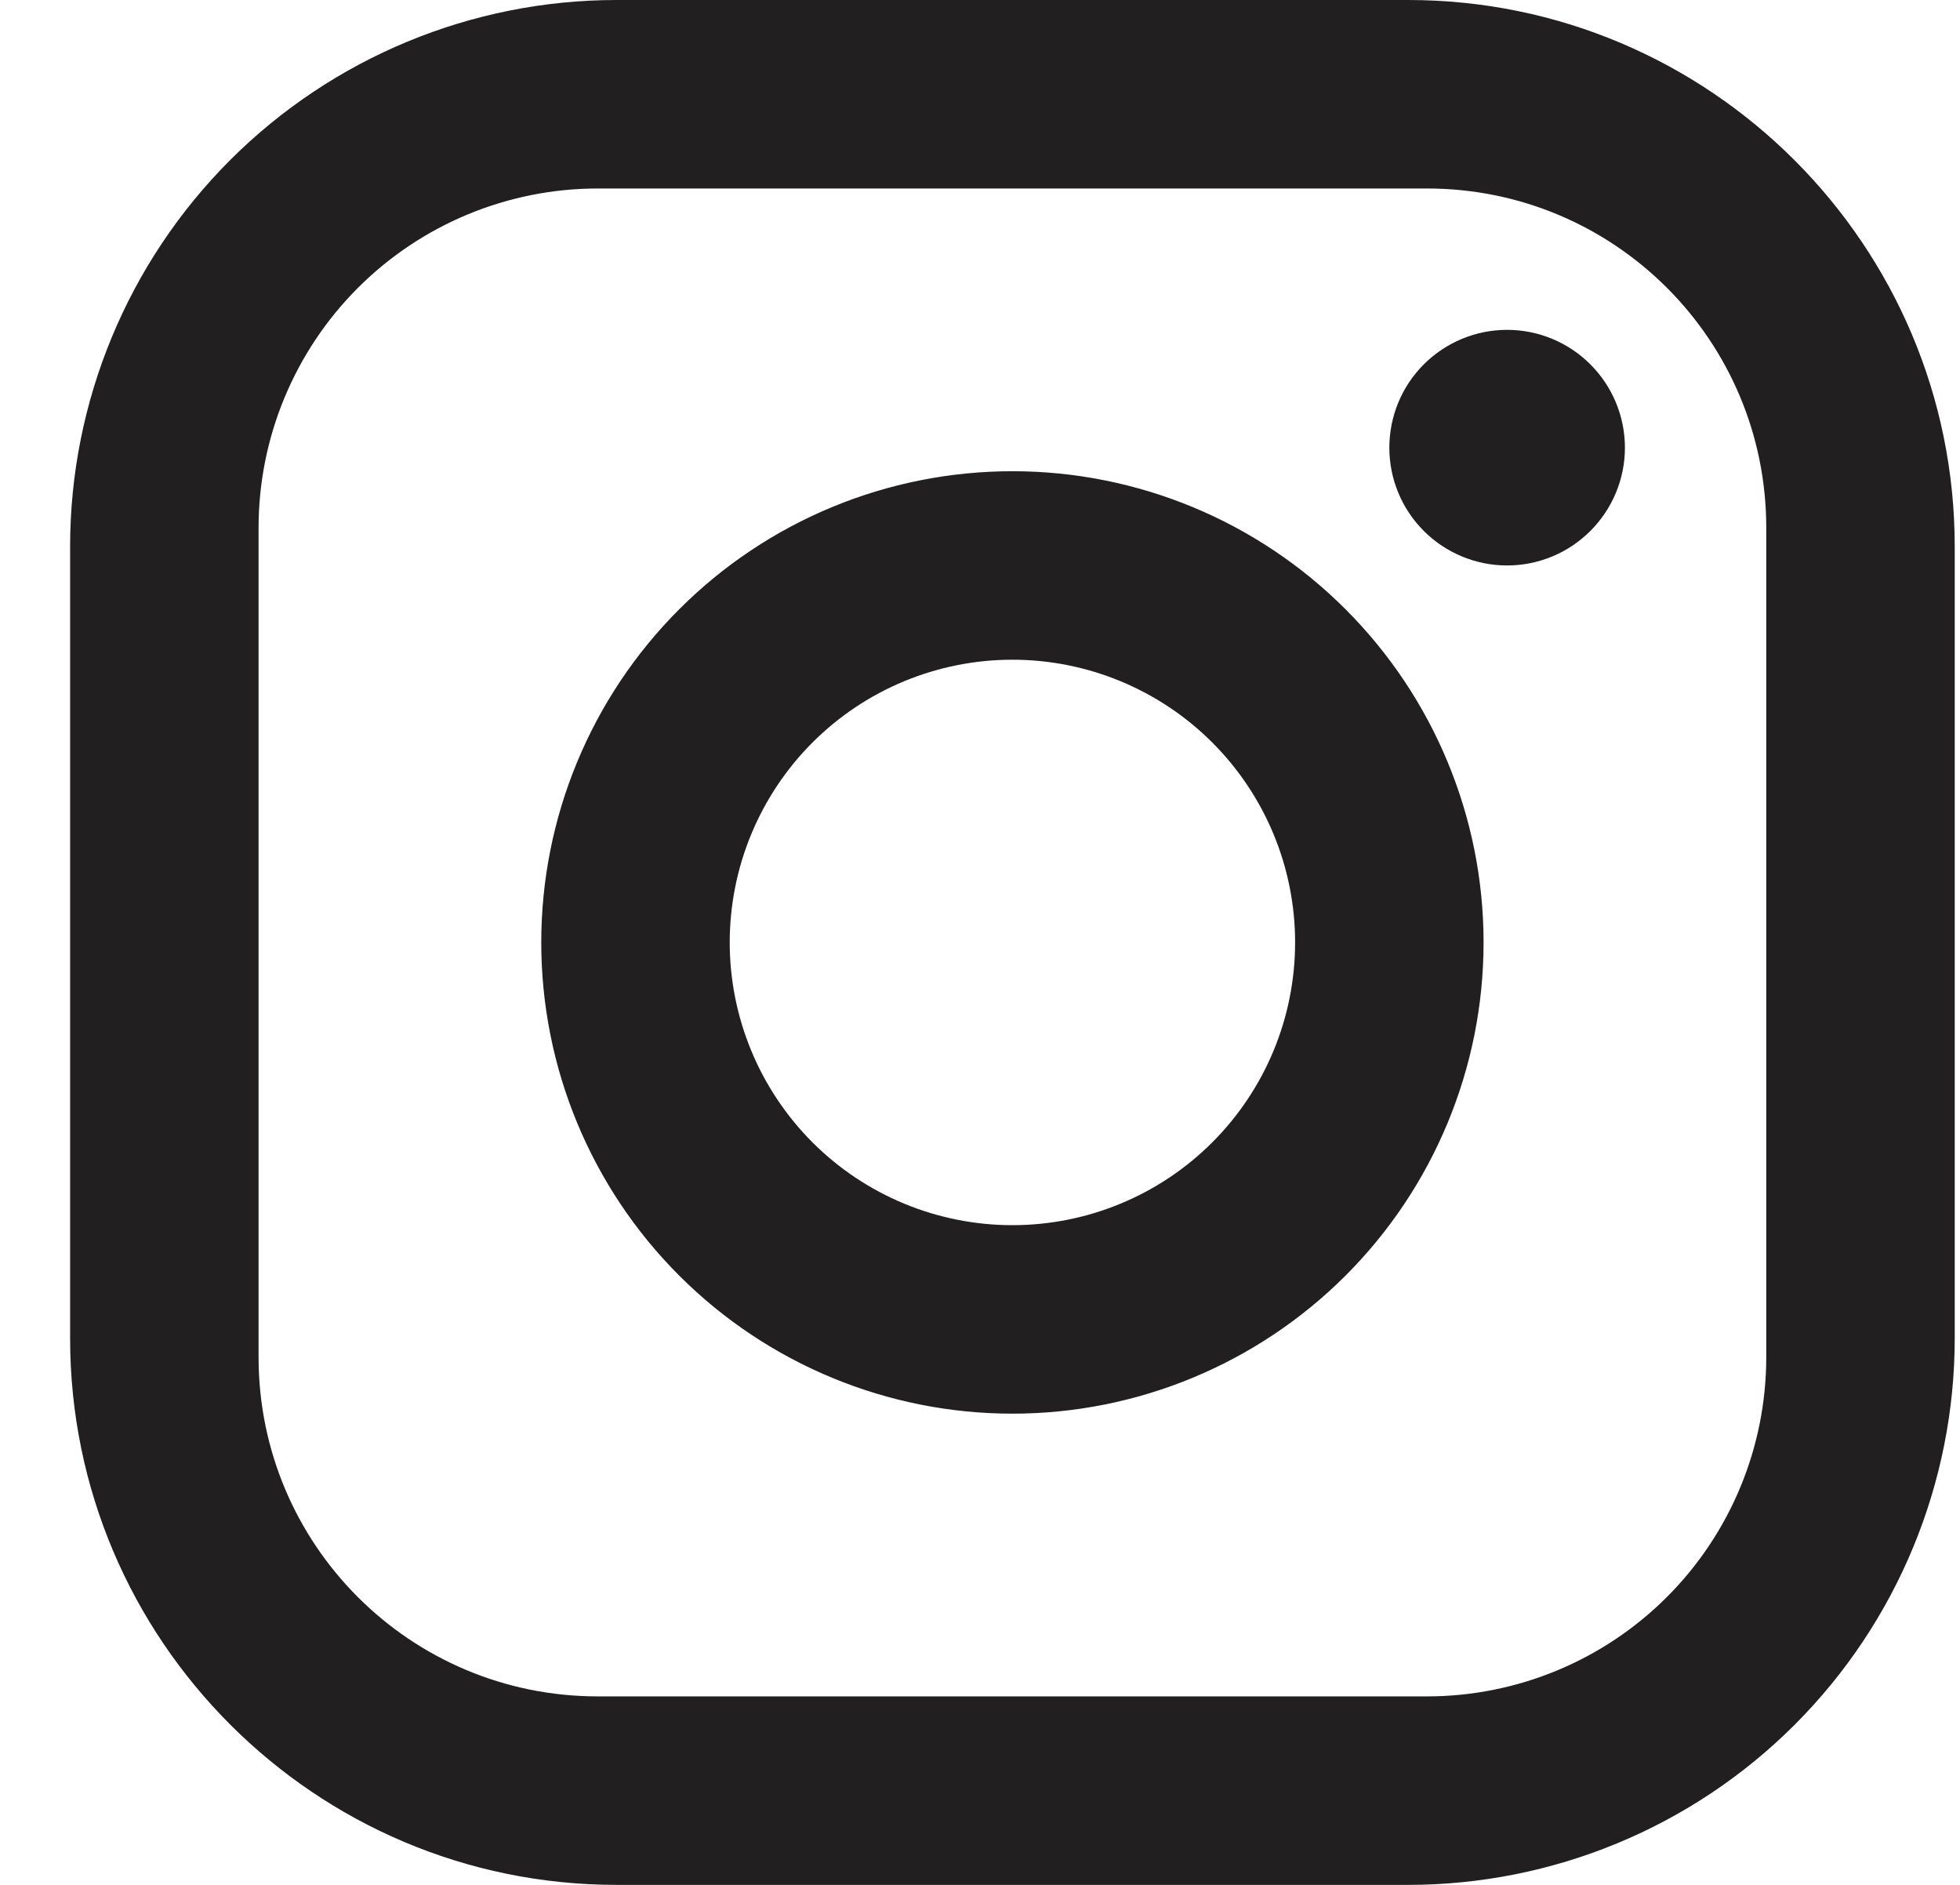 <svg width="26" height="25" viewBox="0 0 26 25" fill="none" xmlns="http://www.w3.org/2000/svg">
<path d="M8.18 0H18.68C22.68 0 25.93 3.25 25.93 7.25V17.75C25.93 19.673 25.166 21.517 23.806 22.877C22.447 24.236 20.602 25 18.68 25H8.18C4.18 25 0.93 21.75 0.93 17.75V7.25C0.93 5.327 1.694 3.483 3.053 2.123C4.413 0.764 6.257 0 8.18 0ZM7.93 2.5C6.736 2.5 5.592 2.974 4.748 3.818C3.904 4.662 3.43 5.807 3.43 7V18C3.43 20.488 5.442 22.5 7.93 22.5H18.93C20.123 22.5 21.268 22.026 22.112 21.182C22.956 20.338 23.43 19.194 23.43 18V7C23.43 4.513 21.417 2.5 18.93 2.5H7.93ZM19.992 4.375C20.407 4.375 20.804 4.54 21.097 4.833C21.39 5.126 21.555 5.523 21.555 5.938C21.555 6.352 21.39 6.749 21.097 7.042C20.804 7.335 20.407 7.5 19.992 7.5C19.578 7.5 19.18 7.335 18.887 7.042C18.594 6.749 18.43 6.352 18.43 5.938C18.43 5.523 18.594 5.126 18.887 4.833C19.18 4.54 19.578 4.375 19.992 4.375ZM13.43 6.25C15.087 6.25 16.677 6.908 17.849 8.081C19.021 9.253 19.68 10.842 19.68 12.5C19.68 14.158 19.021 15.747 17.849 16.919C16.677 18.091 15.087 18.75 13.43 18.75C11.772 18.75 10.182 18.091 9.01 16.919C7.838 15.747 7.18 14.158 7.18 12.5C7.18 10.842 7.838 9.253 9.01 8.081C10.182 6.908 11.772 6.25 13.43 6.25ZM13.43 8.75C12.435 8.75 11.481 9.145 10.778 9.848C10.075 10.552 9.68 11.505 9.68 12.5C9.68 13.495 10.075 14.448 10.778 15.152C11.481 15.855 12.435 16.25 13.43 16.25C14.424 16.25 15.378 15.855 16.081 15.152C16.785 14.448 17.18 13.495 17.18 12.5C17.18 11.505 16.785 10.552 16.081 9.848C15.378 9.145 14.424 8.75 13.43 8.75Z" fill="#211F1F"/>
</svg>
